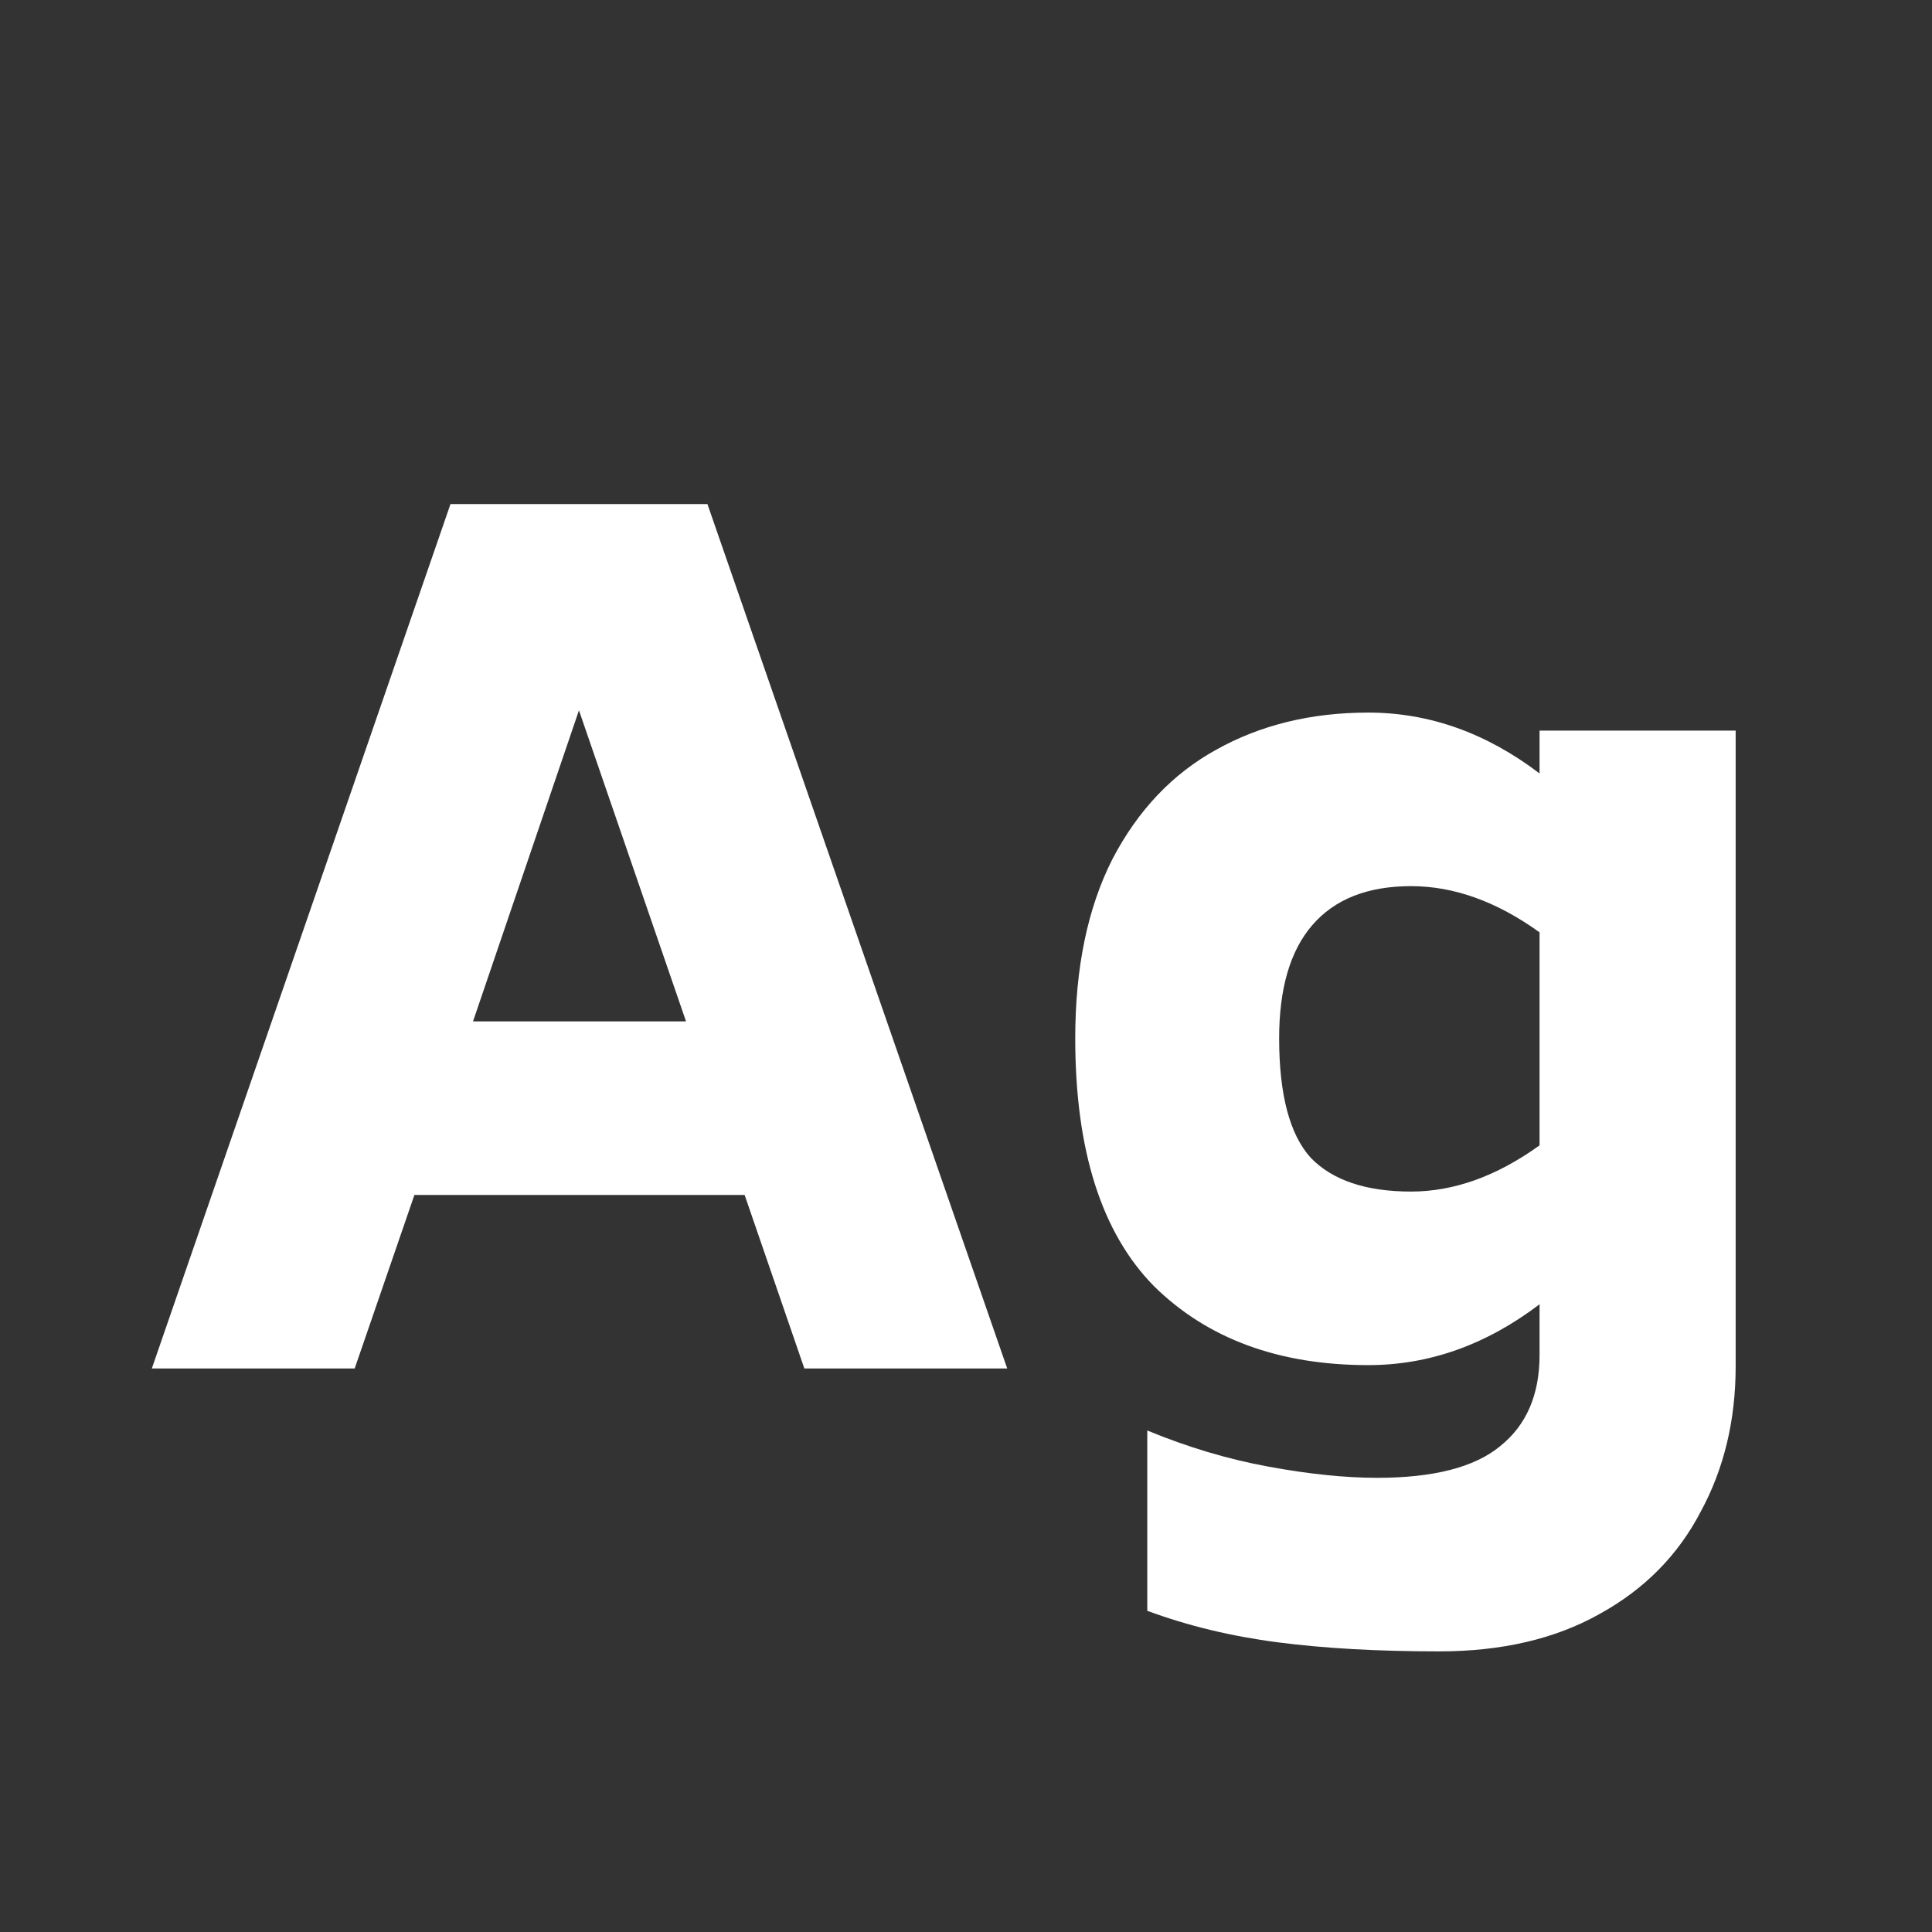 <svg width="24" height="24" viewBox="0 0 24 24" fill="none" xmlns="http://www.w3.org/2000/svg">
<rect x="0" y="0" width="24" height="24" fill="#333333" stroke="none"/>
<path d="M9.25 14.844H5.148L4.406 17H1.886L5.596 6.262H8.788L12.512 17H9.992L9.25 14.844ZM8.522 12.688L7.192 8.824L5.876 12.688H8.522ZM21.561 9.076V16.972C21.561 17.644 21.416 18.246 21.127 18.778C20.846 19.319 20.427 19.744 19.866 20.052C19.316 20.36 18.653 20.514 17.878 20.514C17.122 20.514 16.455 20.477 15.877 20.402C15.298 20.327 14.757 20.197 14.252 20.01V17.77C14.747 17.975 15.246 18.125 15.751 18.218C16.255 18.311 16.707 18.358 17.108 18.358C17.808 18.358 18.317 18.227 18.634 17.966C18.961 17.705 19.125 17.327 19.125 16.832V16.202C18.462 16.706 17.753 16.958 16.997 16.958C15.886 16.958 14.999 16.631 14.336 15.978C13.683 15.315 13.357 14.289 13.357 12.898C13.357 12.021 13.511 11.279 13.819 10.672C14.136 10.065 14.565 9.613 15.107 9.314C15.657 9.006 16.287 8.852 16.997 8.852C17.753 8.852 18.462 9.104 19.125 9.608V9.076H21.561ZM17.529 14.802C18.061 14.802 18.593 14.611 19.125 14.228V11.582C18.593 11.199 18.061 11.008 17.529 11.008C16.987 11.008 16.576 11.171 16.297 11.498C16.026 11.815 15.89 12.282 15.89 12.898C15.89 13.598 16.021 14.093 16.282 14.382C16.553 14.662 16.968 14.802 17.529 14.802Z" fill="white"/>
</svg>
